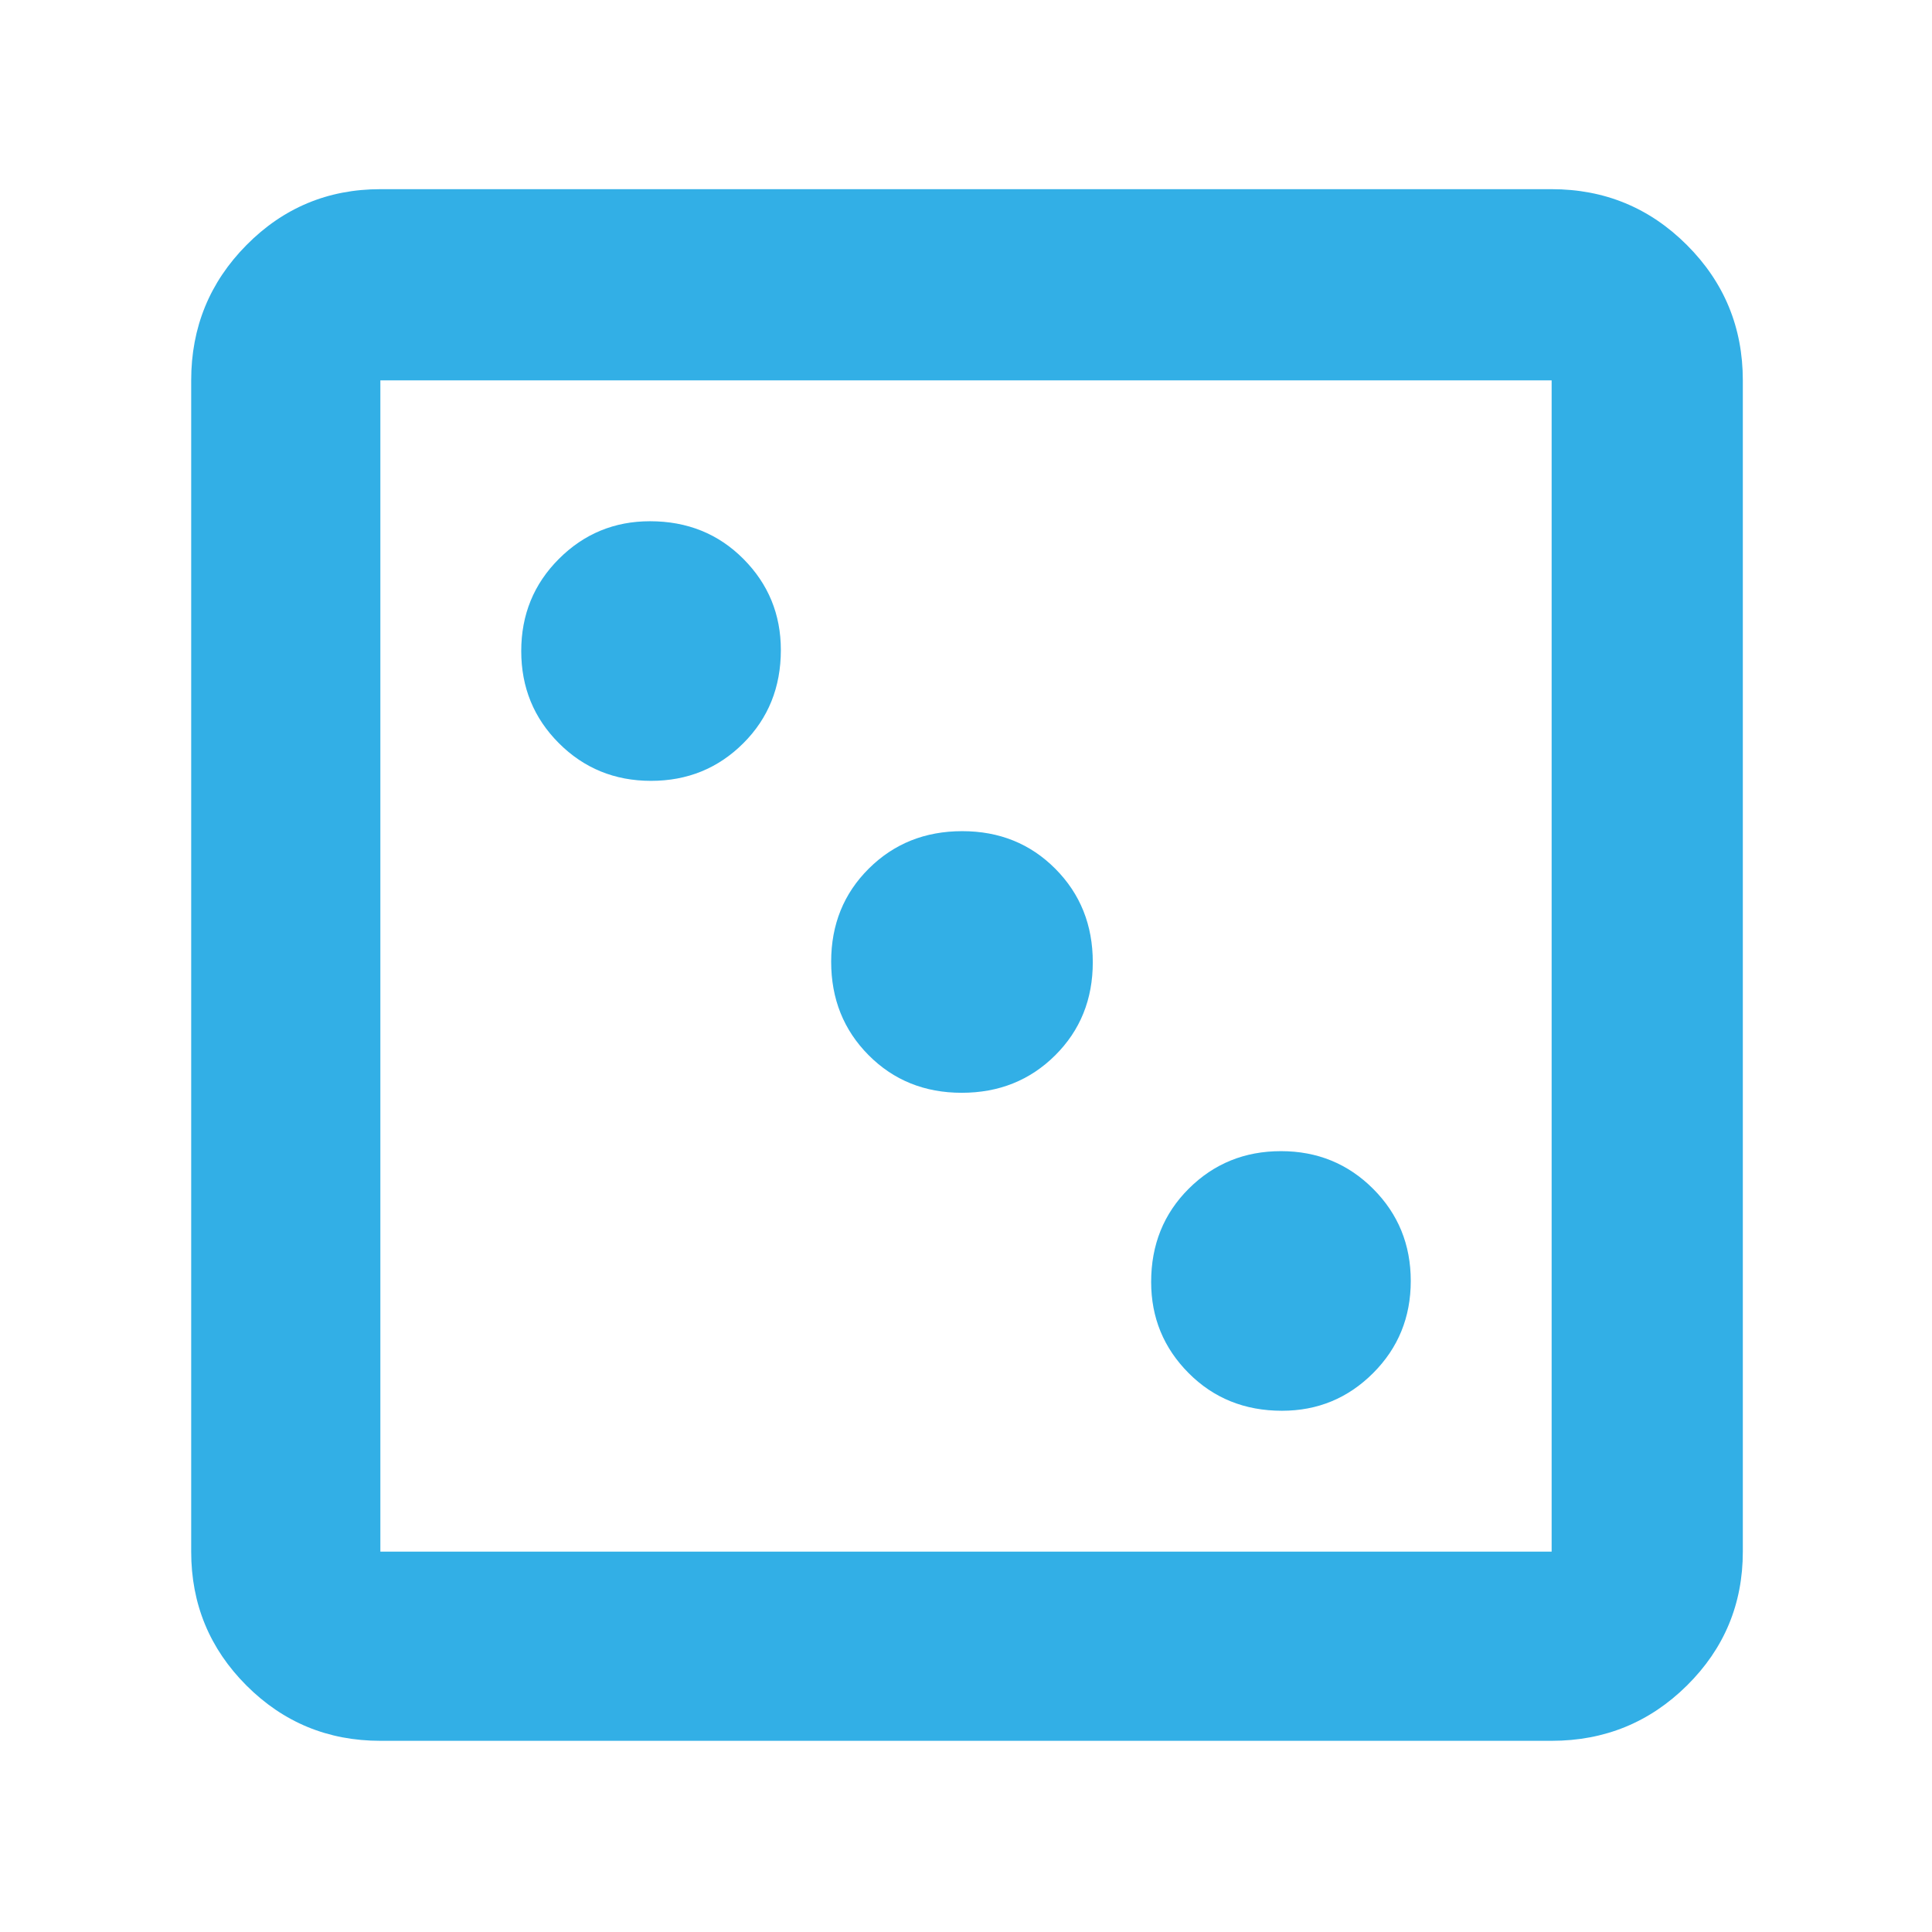 <svg xmlns="http://www.w3.org/2000/svg" height="48" viewBox="0 -960 960 960" width="48"><path fill="rgb(50, 175, 230)" d="M637-259q26.58 0 45.29-18.71T701-323.5q0-27.08-18.71-45.79T636.5-388q-27.08 0-45.79 18.62Q572-350.75 572-323q0 26.58 18.63 45.29Q609.25-259 637-259ZM477.88-417q27.7 0 46.41-18.59Q543-454.18 543-481.88t-18.59-46.41Q505.82-547 478.12-547t-46.41 18.59Q413-509.82 413-482.12t18.59 46.41Q450.18-417 477.88-417ZM323.5-572q27.08 0 45.79-18.63Q388-609.25 388-637q0-26.58-18.62-45.29Q350.75-701 323-701q-26.58 0-45.29 18.71T259-636.5q0 27.08 18.71 45.79T323.5-572ZM189-95q-39.05 0-66.53-27.47Q95-149.95 95-189v-582q0-39.46 27.47-67.23Q149.95-866 189-866h582q39.46 0 67.23 27.77Q866-810.46 866-771v582q0 39.05-27.77 66.53Q810.46-95 771-95H189Zm0-94h582v-582H189v582Zm0-582v582-582Z"/></svg>